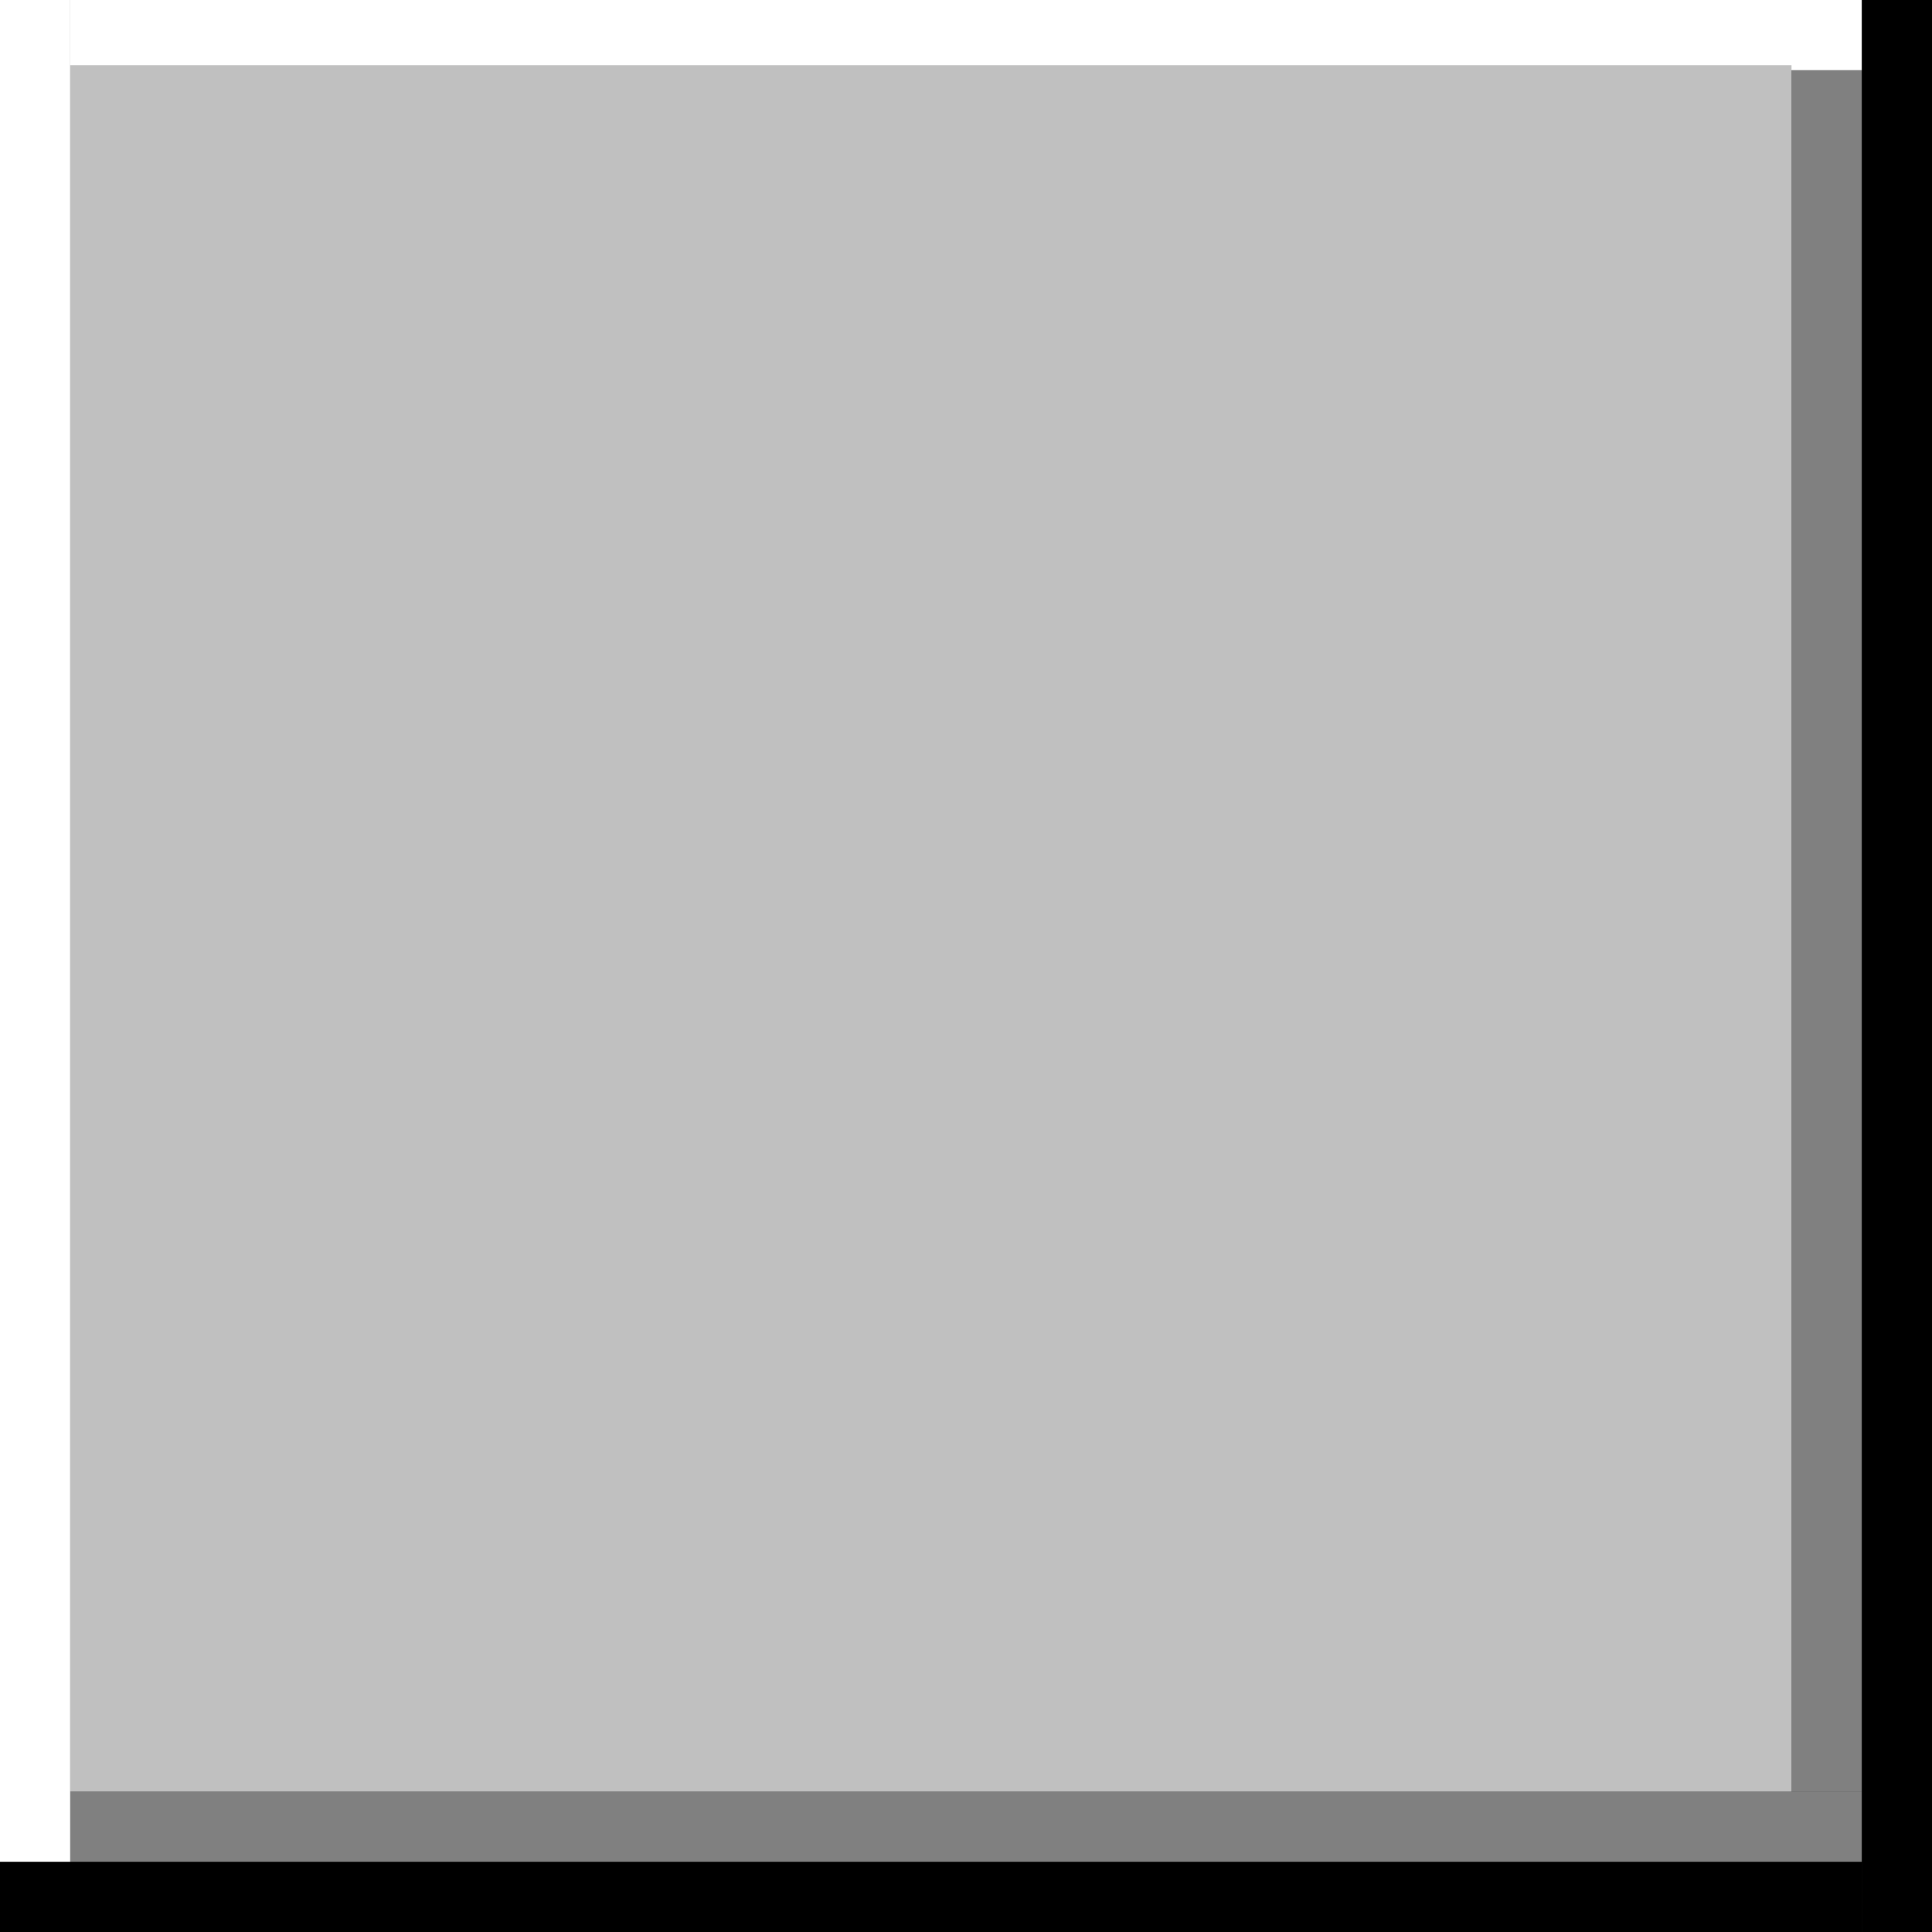 <?xml version="1.0" encoding="UTF-8" standalone="no"?>
<svg
   xmlns:dc="http://purl.org/dc/elements/1.1/"
   xmlns:cc="http://creativecommons.org/ns#"
   xmlns:rdf="http://www.w3.org/1999/02/22-rdf-syntax-ns#"
   xmlns:svg="http://www.w3.org/2000/svg"
   xmlns="http://www.w3.org/2000/svg"
   xmlns:sodipodi="http://sodipodi.sourceforge.net/DTD/sodipodi-0.dtd"
   xmlns:inkscape="http://www.inkscape.org/namespaces/inkscape"
   width="55"
   version="1.0"
   height="55"
   id="svg1406"
   sodipodi:docname="greeter.svg"
   inkscape:version="0.92.3 (2405546, 2018-03-11)">
  <rect width="100%" height="100%" fill="#333333" stroke="none"/>
  <sodipodi:namedview
     fit-margin-bottom="0"
     fit-margin-right="0"
     fit-margin-left="0"
     fit-margin-top="0"
     inkscape:snap-nodes="true"
     inkscape:bbox-nodes="true"
     inkscape:snap-bbox="true"
     pagecolor="#c080c0"
     bordercolor="#666666"
     borderopacity="1"
     objecttolerance="10"
     gridtolerance="10"
     guidetolerance="10"
     inkscape:pageopacity="0"
     inkscape:pageshadow="2"
     inkscape:window-width="1366"
     inkscape:window-height="739"
     id="namedview1408"
     showgrid="true"
     inkscape:window-x="0"
     inkscape:window-y="0"
     inkscape:window-maximized="1"
     inkscape:current-layer="svg1406"
     inkscape:zoom="6.0682618"
     inkscape:cx="11.002844"
     inkscape:cy="15.481907">
    <inkscape:grid
       type="xygrid"
       id="grid2217"
       spacingx="1"
       spacingy="1"
       empspacing="5"
       originx="-5"
       originy="-1170" />
  </sodipodi:namedview>
  <defs
     id="defs312" />
  <rect
     style="fill:#000000;fill-opacity:1;stroke-width:3.317"
     id="rect838"
     width="2"
     height="55"
     x="53"
     y="0" />
  <rect
     style="fill:#000000;fill-opacity:1"
     id="rect840"
     width="53"
     height="2"
     x="0"
     y="53" />
  <rect
     style="fill:#ffffff;fill-opacity:1;stroke-width:3.256"
     id="rect838-3"
     width="2"
     height="53"
     x="0"
     y="2.220446e-15" />
  <rect
     style="fill:#ffffff;fill-opacity:1;stroke-width:3.194"
     id="rect838-3-6"
     width="51"
     height="2"
     x="2"
     y="3.9274139e-15" />
  <rect
     style="fill:#808080;fill-opacity:1;stroke-width:3.194"
     id="rect838-3-6-7"
     width="51"
     height="2"
     x="2"
     y="51" />
  <rect
     style="fill:#808080;fill-opacity:1;stroke-width:3.13"
     id="rect838-3-6-7-5"
     width="2"
     height="49"
     x="51"
     y="2" />
  <rect
     style="fill:#c0c0c0;fill-opacity:1;stroke-width:15.518"
     id="rect838-3-6-7-3"
     width="49"
     height="49.146"
     x="2"
     y="1.854" />
</svg>
